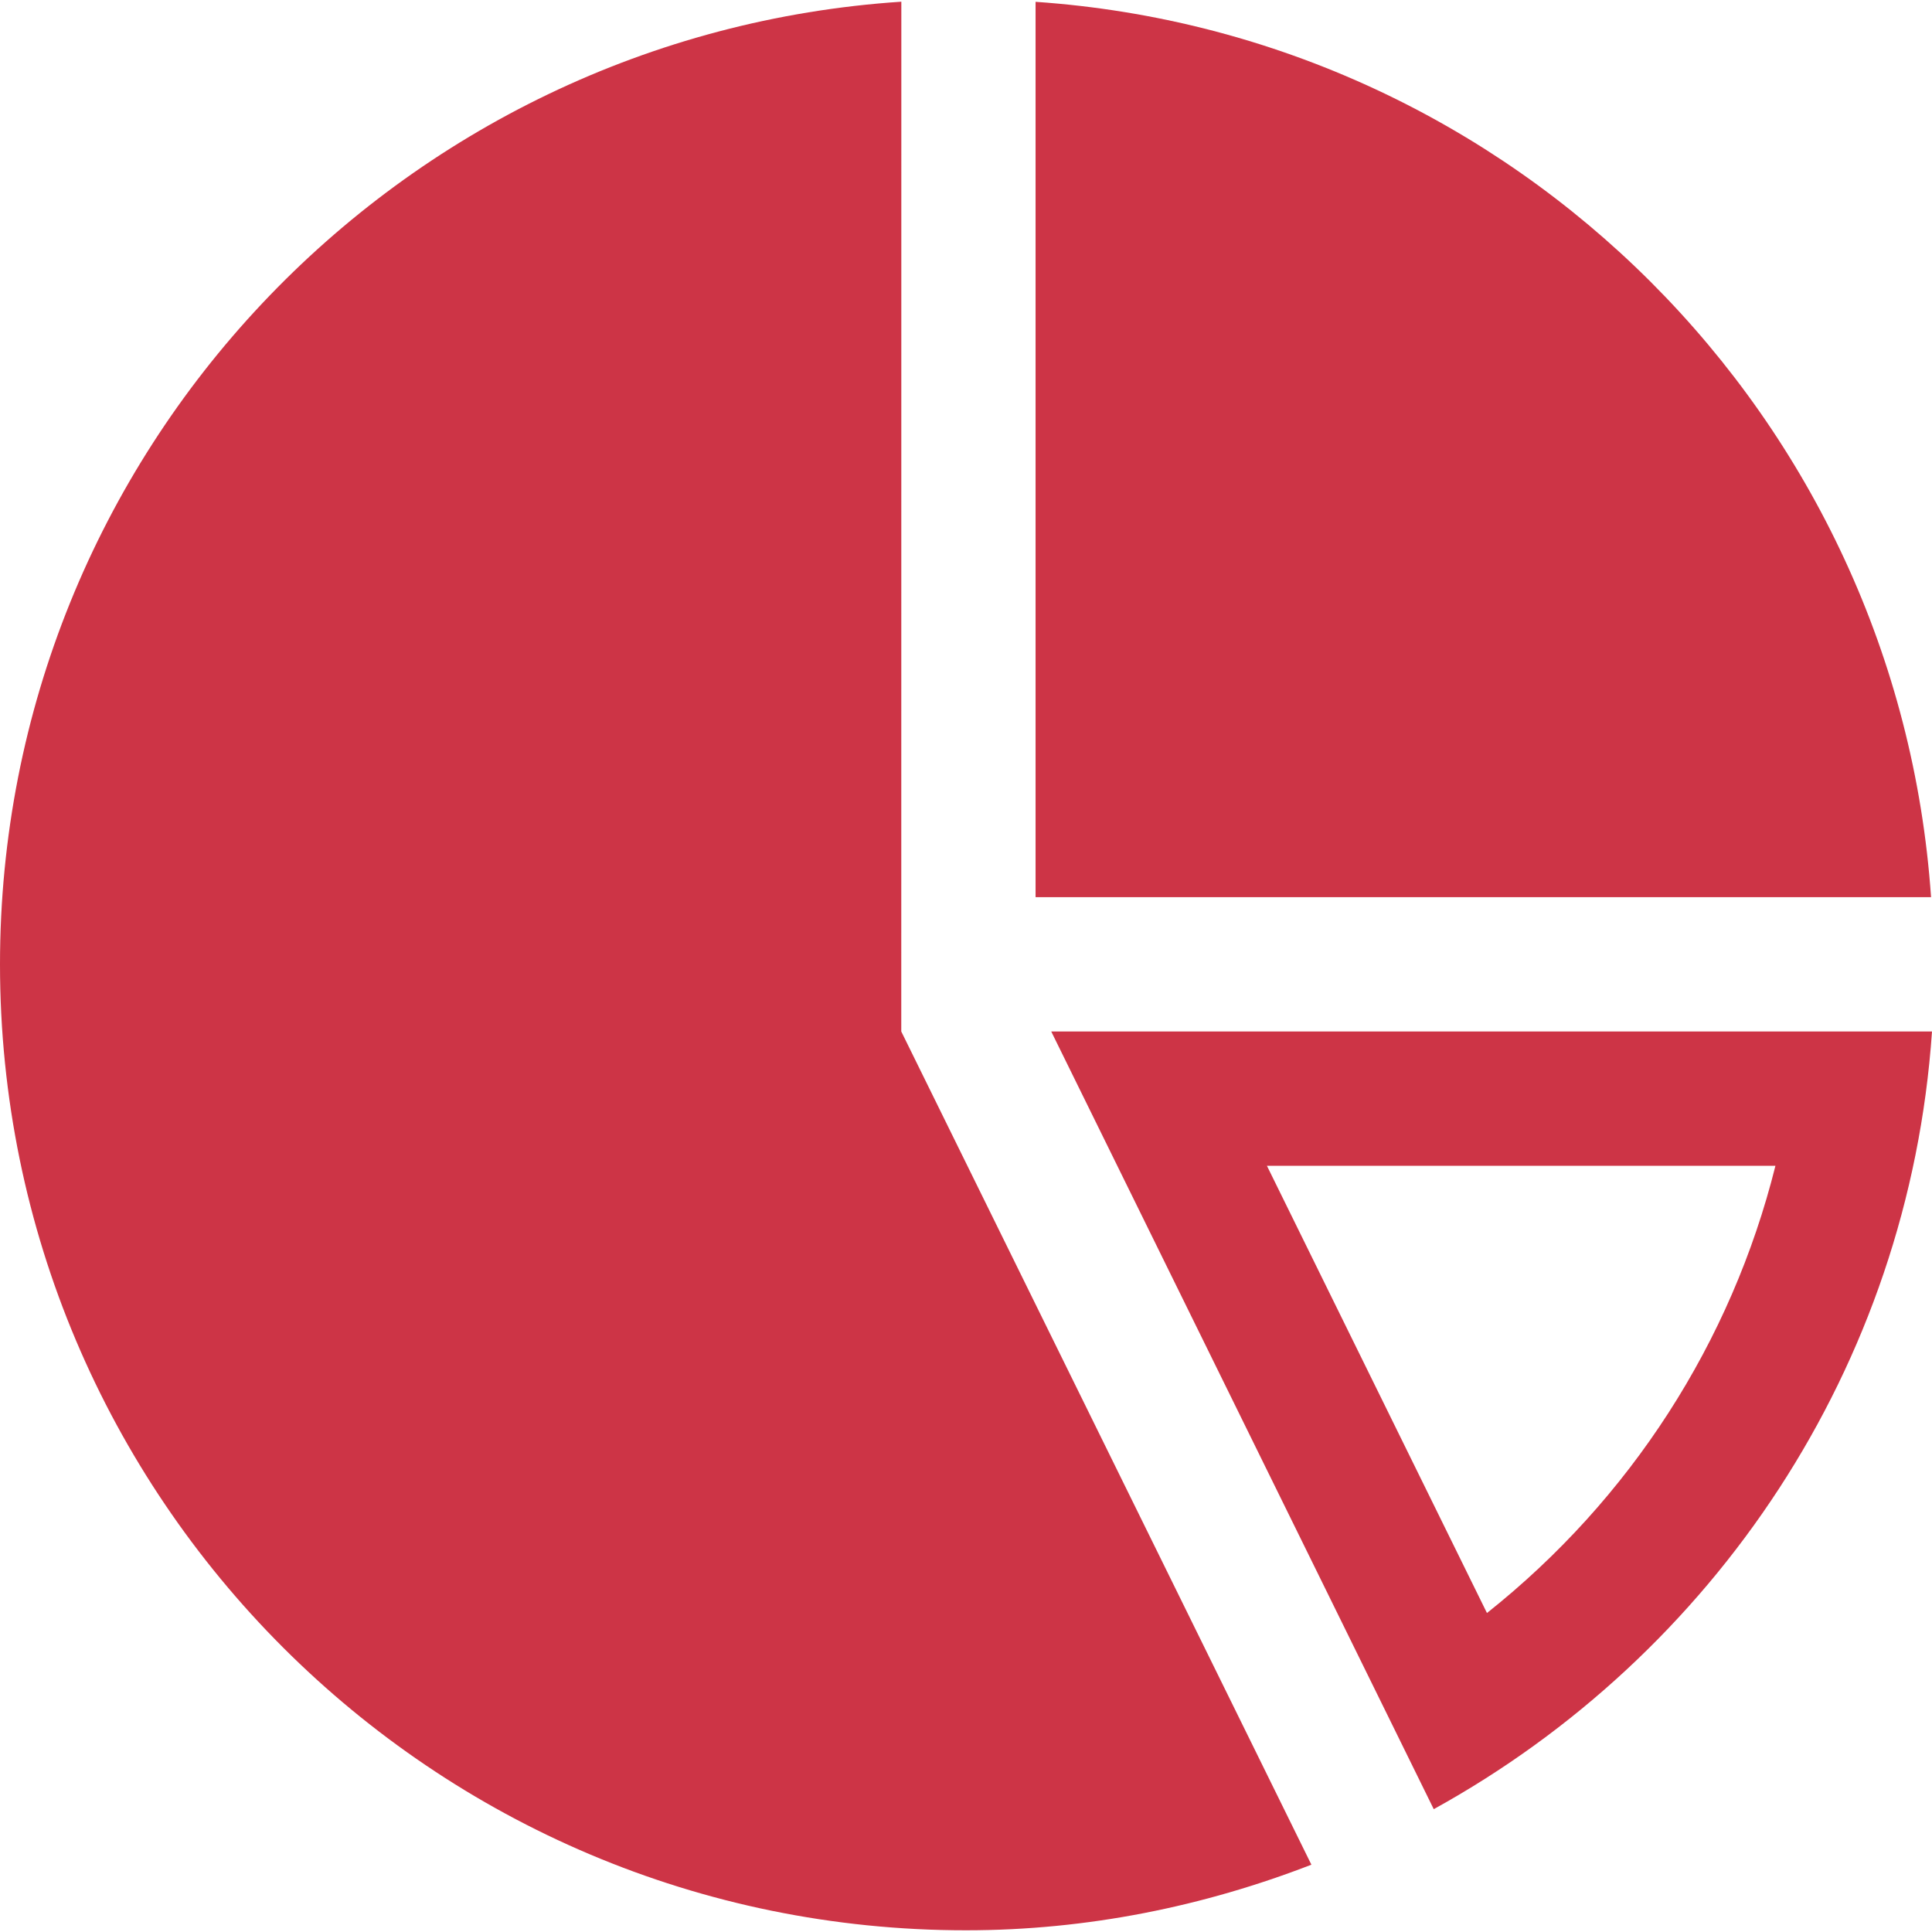 <?xml version="1.0" encoding="iso-8859-1"?>
<!-- Uploaded to: SVG Repo, www.svgrepo.com, Generator: SVG Repo Mixer Tools -->
<!DOCTYPE svg PUBLIC "-//W3C//DTD SVG 1.1//EN" "http://www.w3.org/Graphics/SVG/1.1/DTD/svg11.dtd">
<svg fill="#CD3446" version="1.1" id="Capa_1" xmlns="http://www.w3.org/2000/svg" xmlns:xlink="http://www.w3.org/1999/xlink" 
	 width="800px" height="800px" viewBox="0 0 30.714 30.714"
	 xml:space="preserve">
<g>
	<g>
		<path d="M16.463,0.029v14.234h14.236C30.173,6.637,24.09,0.554,16.463,0.029z"/>
		<path d="M16.712,16.398l6.081,12.363c4.445-2.451,7.555-7.022,7.921-12.363H16.712z M23.639,25.643l-3.498-7.11h8.084
			C27.525,21.339,25.918,23.833,23.639,25.643z"/>
		<path d="M14.329,0.027C6.33,0.557,0,7.196,0,15.33c0,8.481,6.875,15.357,15.356,15.357c1.94,0,3.785-0.383,5.492-1.043
			l-6.52-13.246L14.329,0.027L14.329,0.027z"/>
	</g>
</g>
</svg>